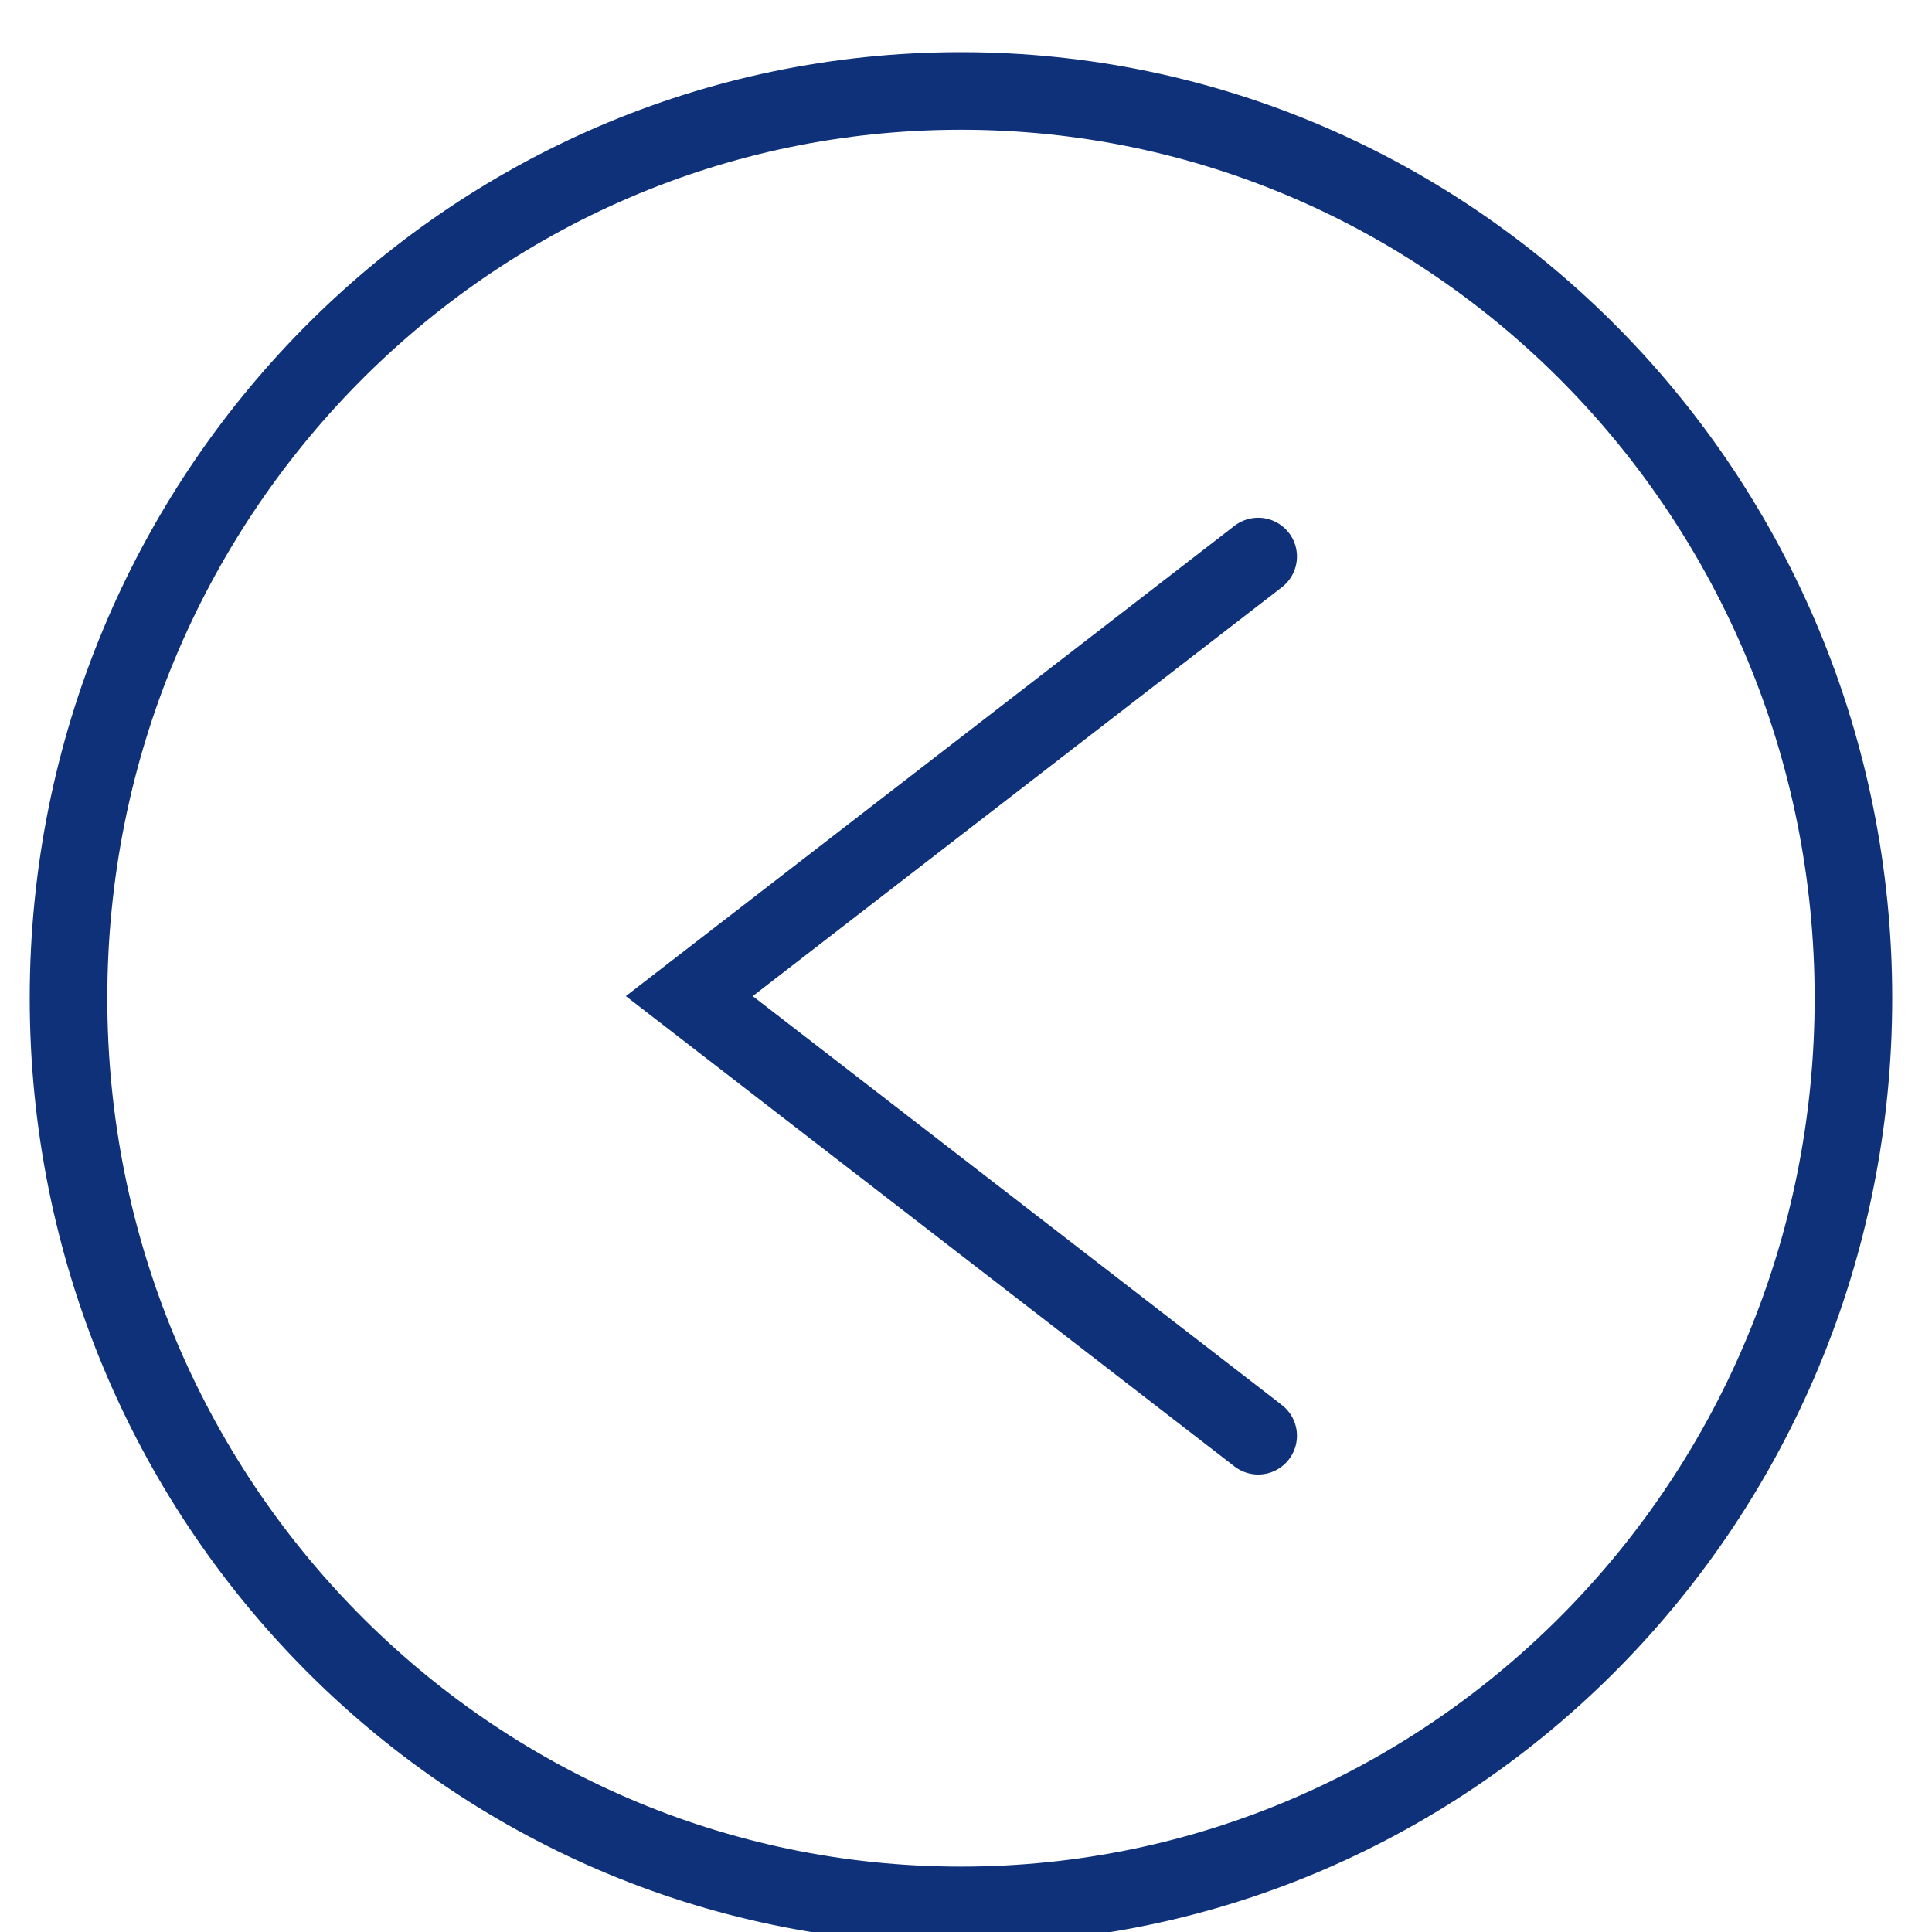 <svg xmlns="http://www.w3.org/2000/svg" width="39" height="39" viewBox="0 0 39 38" fill="none">
  <path d="M19.398 37.963C9.447 37.963 1.383 29.766 1.383 19.65C1.383 9.533 9.447 1.336 19.398 1.336C29.35 1.336 37.414 9.533 37.414 19.65C37.414 29.766 29.35 37.963 19.398 37.963Z" stroke="#0E3179" stroke-width="1.566" stroke-miterlimit="10"/>
  <path d="M25.398 28.482L13.914 19.608L25.398 10.734" stroke="#0E3179" stroke-width="1.566" stroke-miterlimit="10" stroke-linecap="round"/>
</svg>